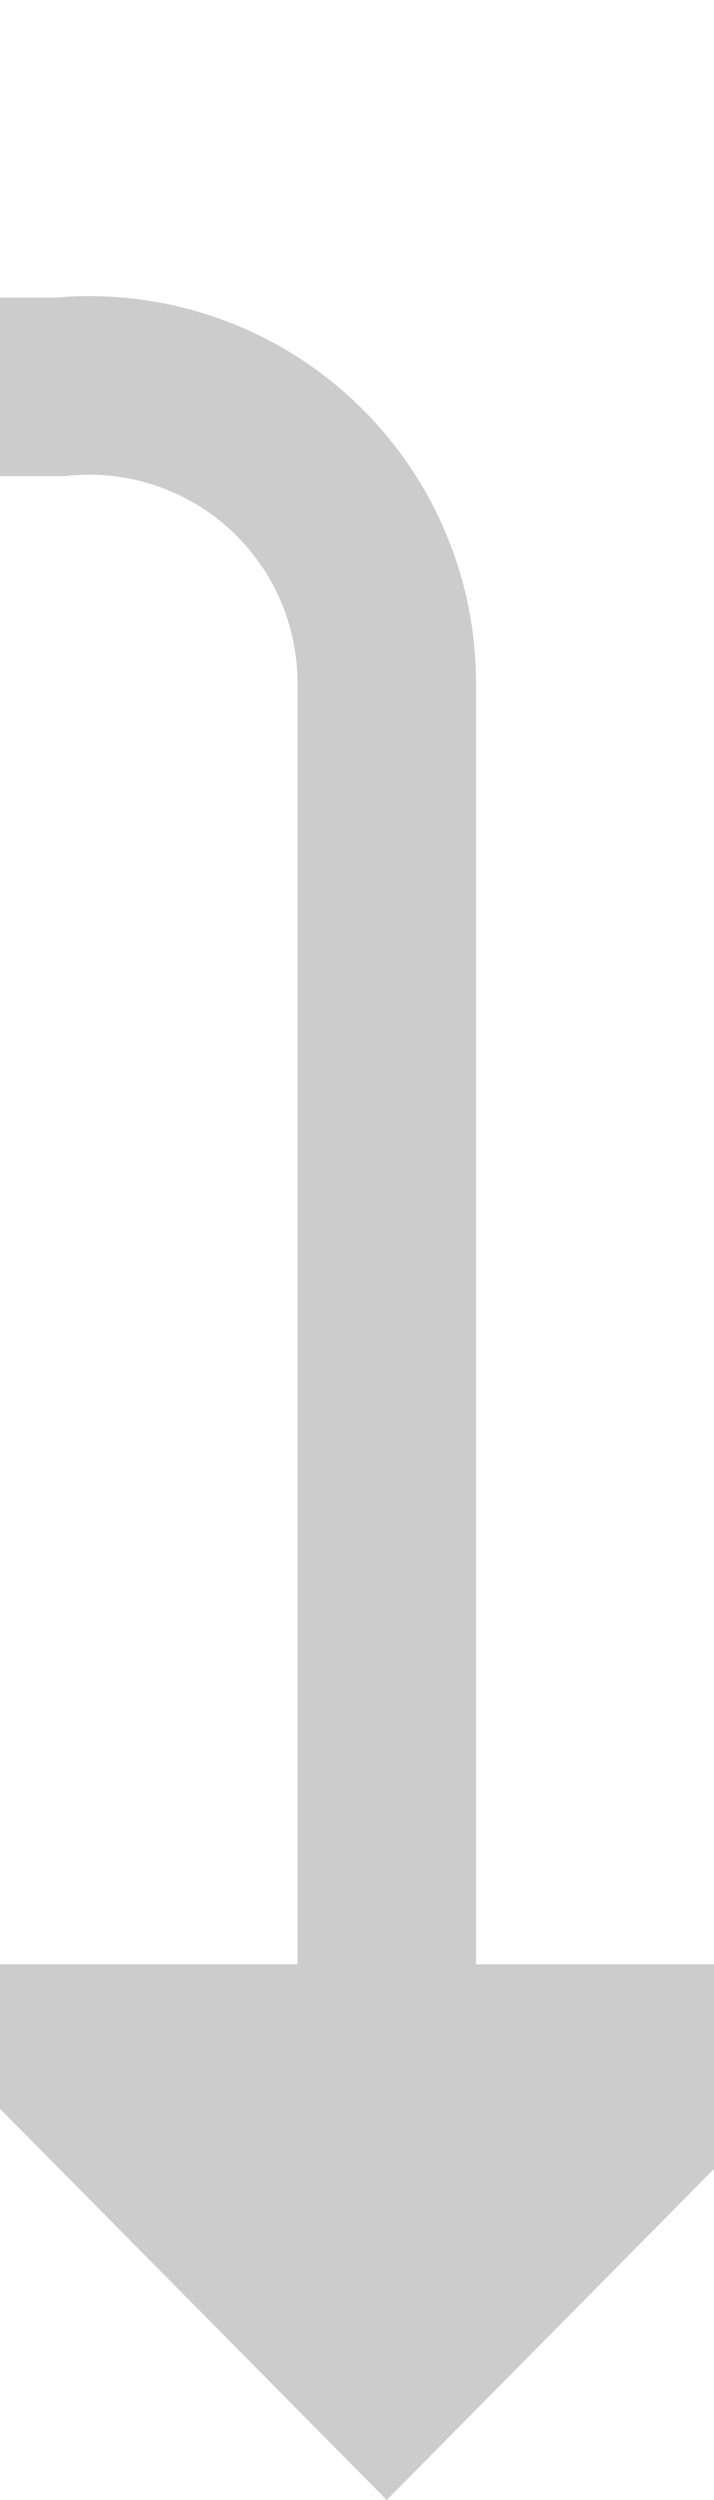 ﻿<?xml version="1.0" encoding="utf-8"?>
<svg version="1.1" xmlns:xlink="http://www.w3.org/1999/xlink" width="12px" height="42px" preserveAspectRatio="xMidYMin meet" viewBox="653 571  10 42" xmlns="http://www.w3.org/2000/svg">
  <defs>
    <mask fill="white" id="clip253">
      <path d="M 453.49 563  L 526.51 563  L 526.51 591  L 453.49 591  Z M 317 544  L 669 544  L 669 624  L 317 624  Z " fill-rule="evenodd" />
    </mask>
  </defs>
  <path d="M 320.5 544  L 320.5 572  A 5 5 0 0 0 325.5 577.5 L 653 577.5  A 5 5 0 0 1 658.5 582.5 L 658.5 606  " stroke-width="3" stroke="#cccccc" fill="none" mask="url(#clip253)" />
  <path d="M 649.6 604  L 658.5 613  L 667.4 604  L 649.6 604  Z " fill-rule="nonzero" fill="#cccccc" stroke="none" mask="url(#clip253)" />
</svg>